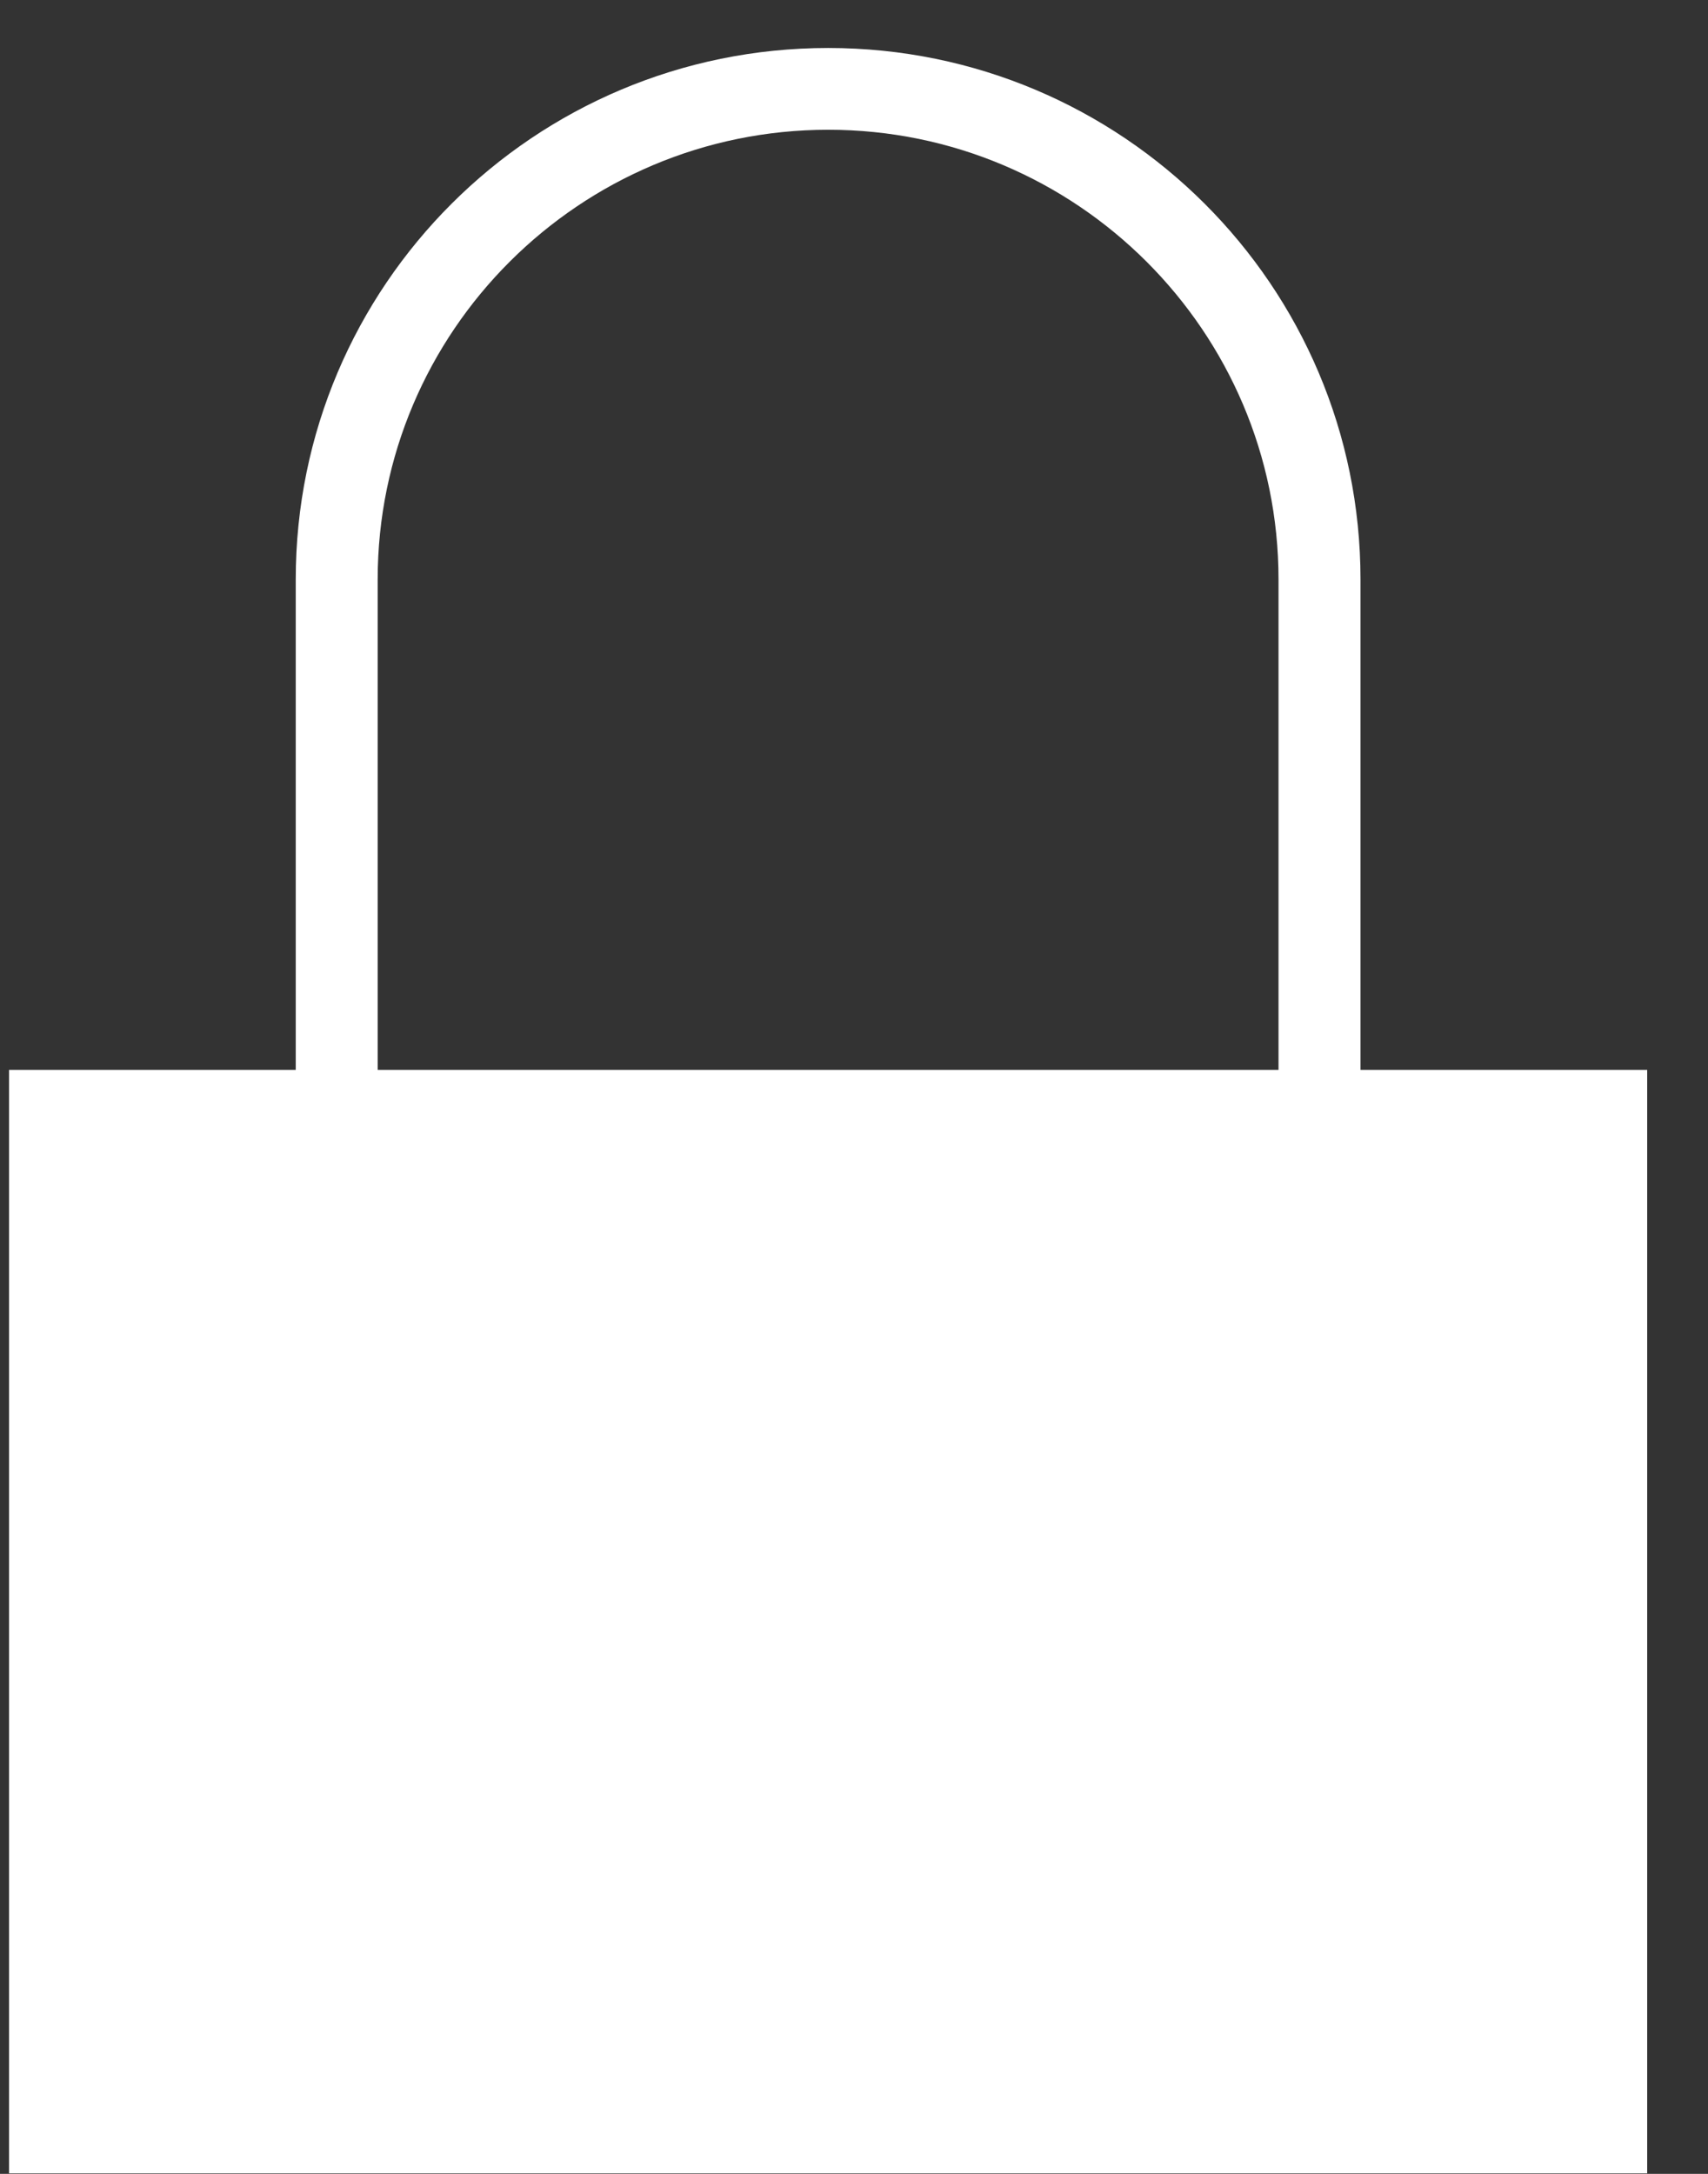 <?xml version="1.0" encoding="UTF-8" standalone="no"?>
<svg width="33px" height="42px" viewBox="0 0 33 42" version="1.1" xmlns="http://www.w3.org/2000/svg" xmlns:xlink="http://www.w3.org/1999/xlink" xmlns:sketch="http://www.bohemiancoding.com/sketch/ns">
    <rect x="0" y="0" width="33" height="42" fill="#333333" stroke="none"/>
    <!-- Generator: Sketch 3.0.4 (8054) - http://www.bohemiancoding.com/sketch -->
    <title>Slice 2</title>
    <desc>Created with Sketch.</desc>
    <defs></defs>
    <g id="Page-1" stroke="none" stroke-width="1" fill="none" fill-rule="evenodd" sketch:type="MSPage">
        <path d="M26.286,20.67 L26.286,11.195 C26.286,5.525 21.682,0.927 16.002,0.927 C10.319,0.927 5.714,5.524 5.714,11.195 L5.714,20.67 L0.175,20.67 L0.175,41.99 L31.825,41.99 L31.825,20.67 L26.286,20.67 L26.286,20.67 Z M7.297,11.195 C7.297,6.404 11.202,2.507 16.002,2.507 C20.8,2.507 24.702,6.404 24.702,11.195 L24.702,20.67 L7.297,20.67 L7.297,11.195 L7.297,11.195 Z" id="Shape" fill="#FFFFFF" sketch:type="MSShapeGroup"></path>
    </g>
</svg>